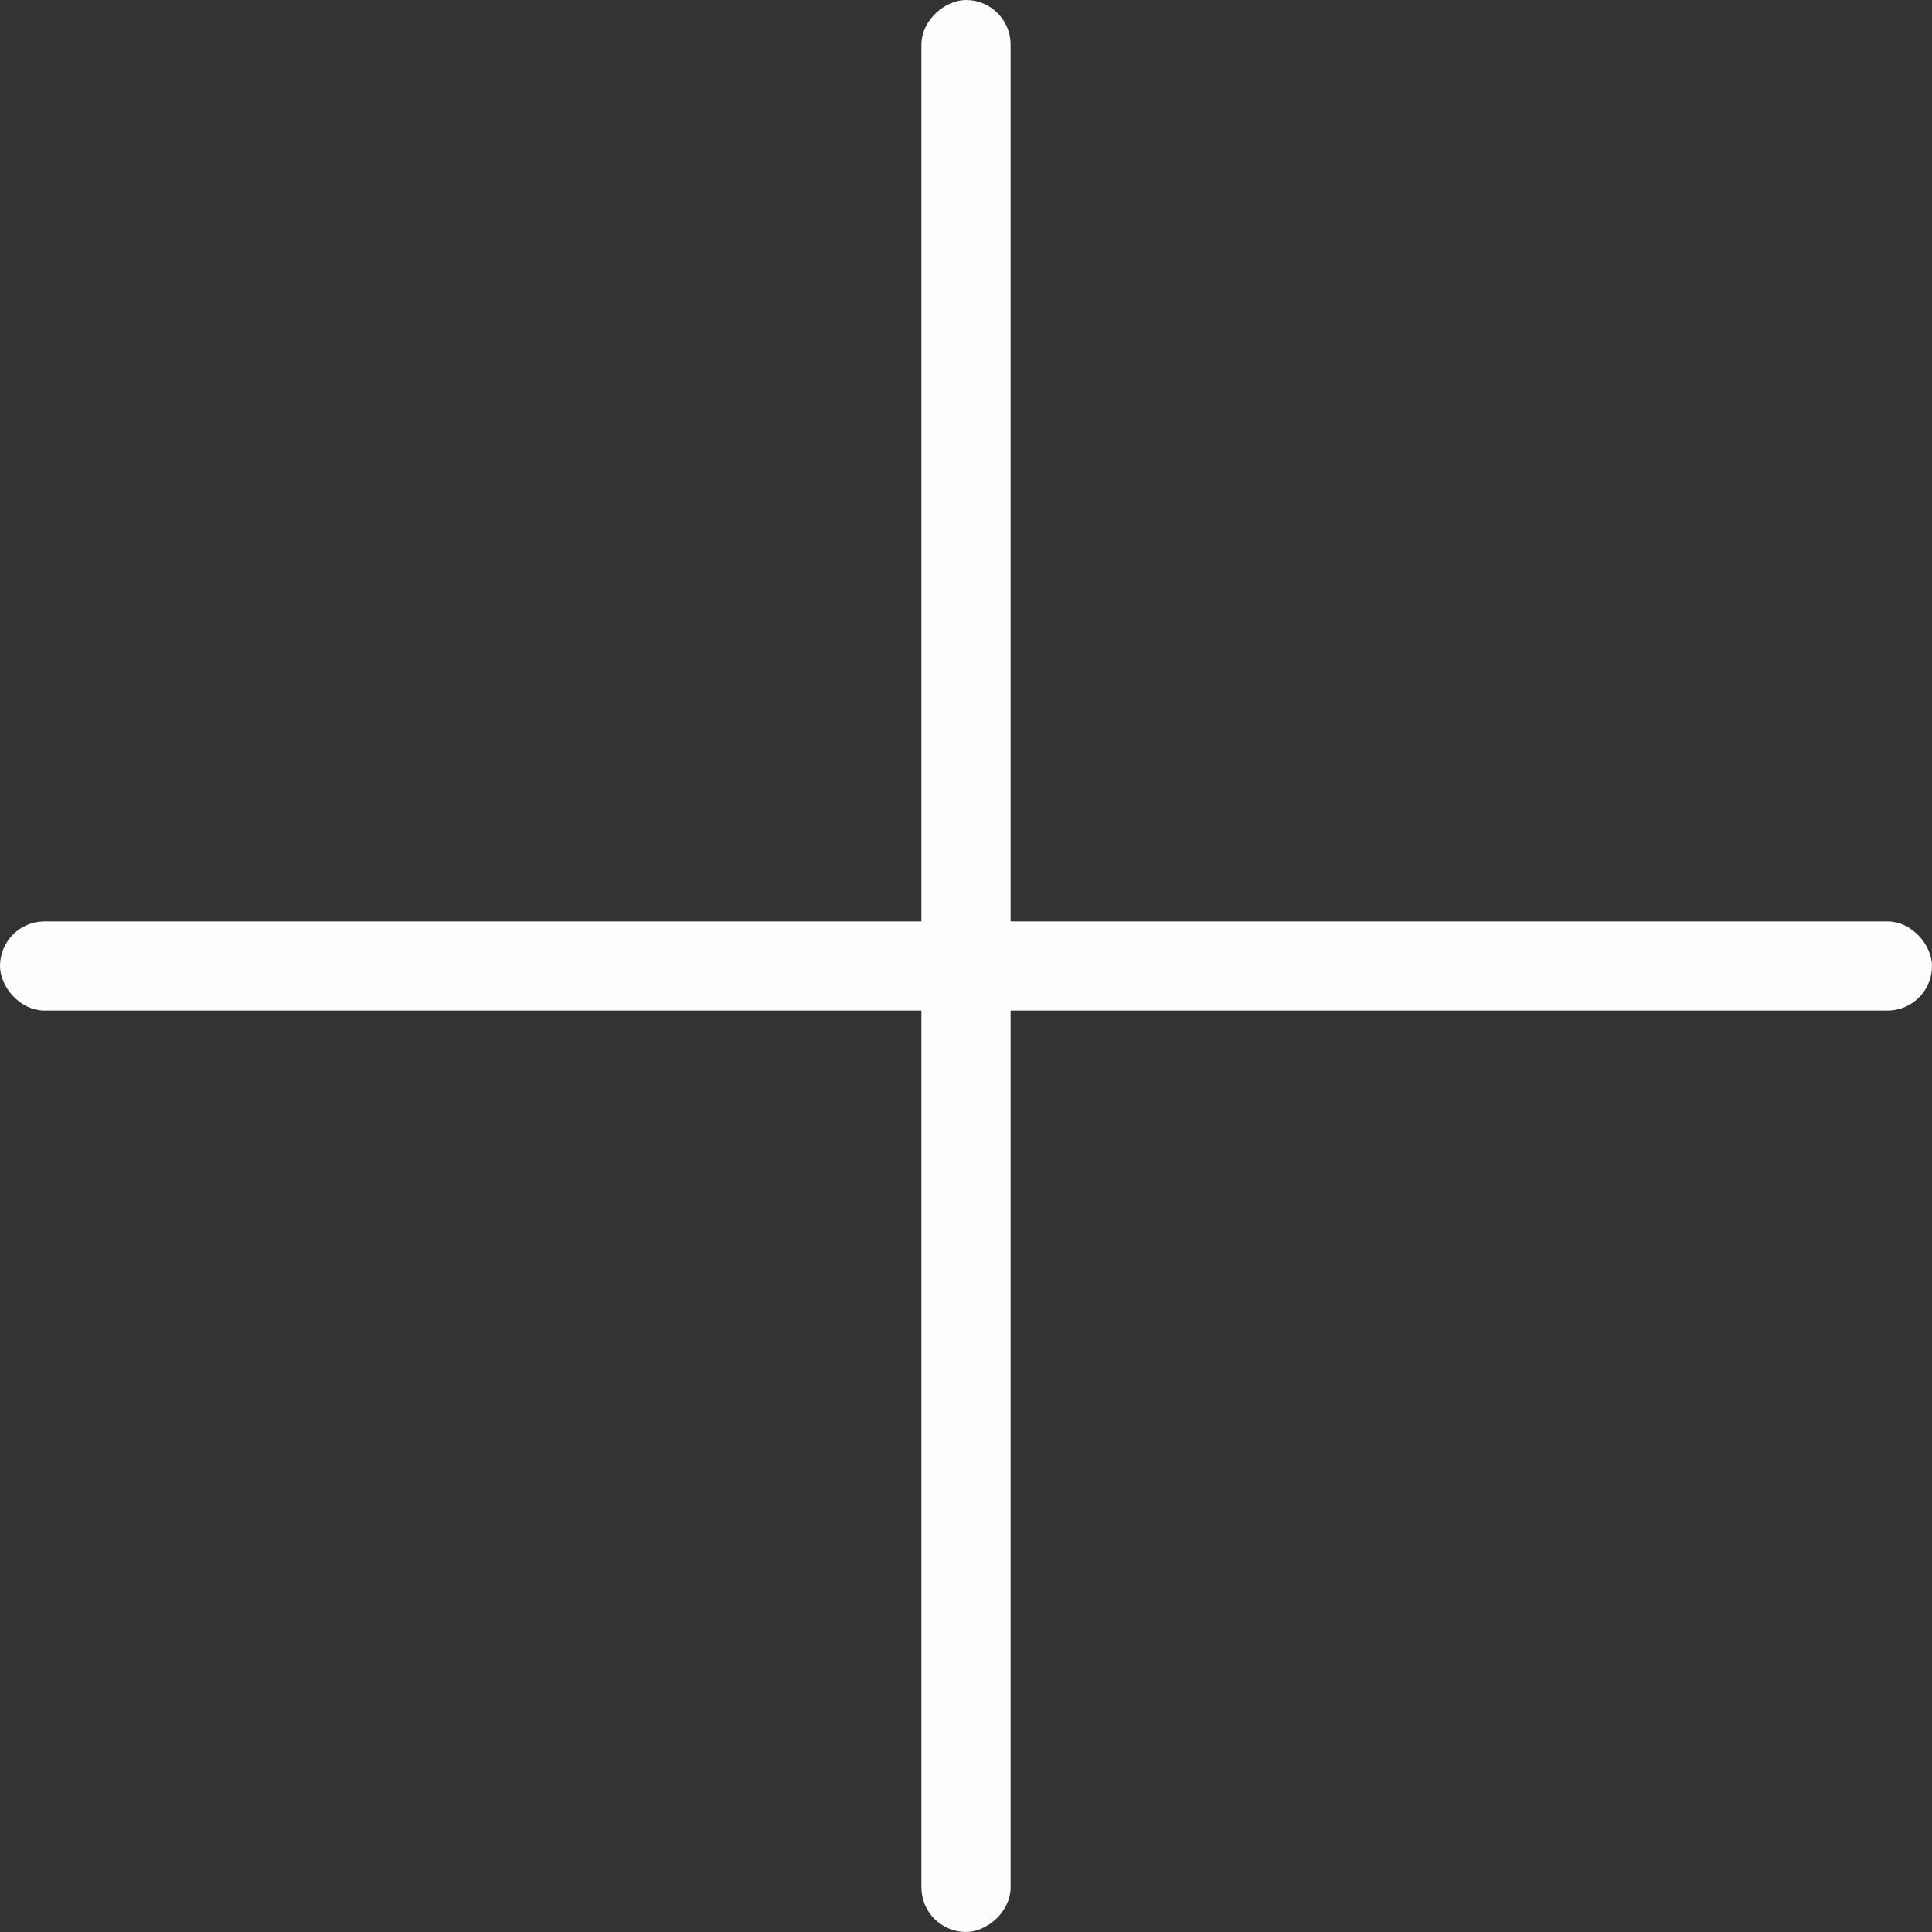 <svg width="65" height="65" viewBox="0 0 65 65" fill="none" xmlns="http://www.w3.org/2000/svg">
<rect x="0" y="0" width="65" height="65" fill="#333333" stroke="none"/>
<rect x="0.25" y="31.25" width="64.5" height="2.5" rx="1.25" fill="#FBFDFF" stroke="#FBFDFF" stroke-width="0.5"/>
<rect x="31.25" y="64.75" width="64.5" height="2.5" rx="1.25" transform="rotate(-90 31.25 64.75)" fill="#FBFDFF" stroke="#FBFDFF" stroke-width="0.5"/>
</svg>
